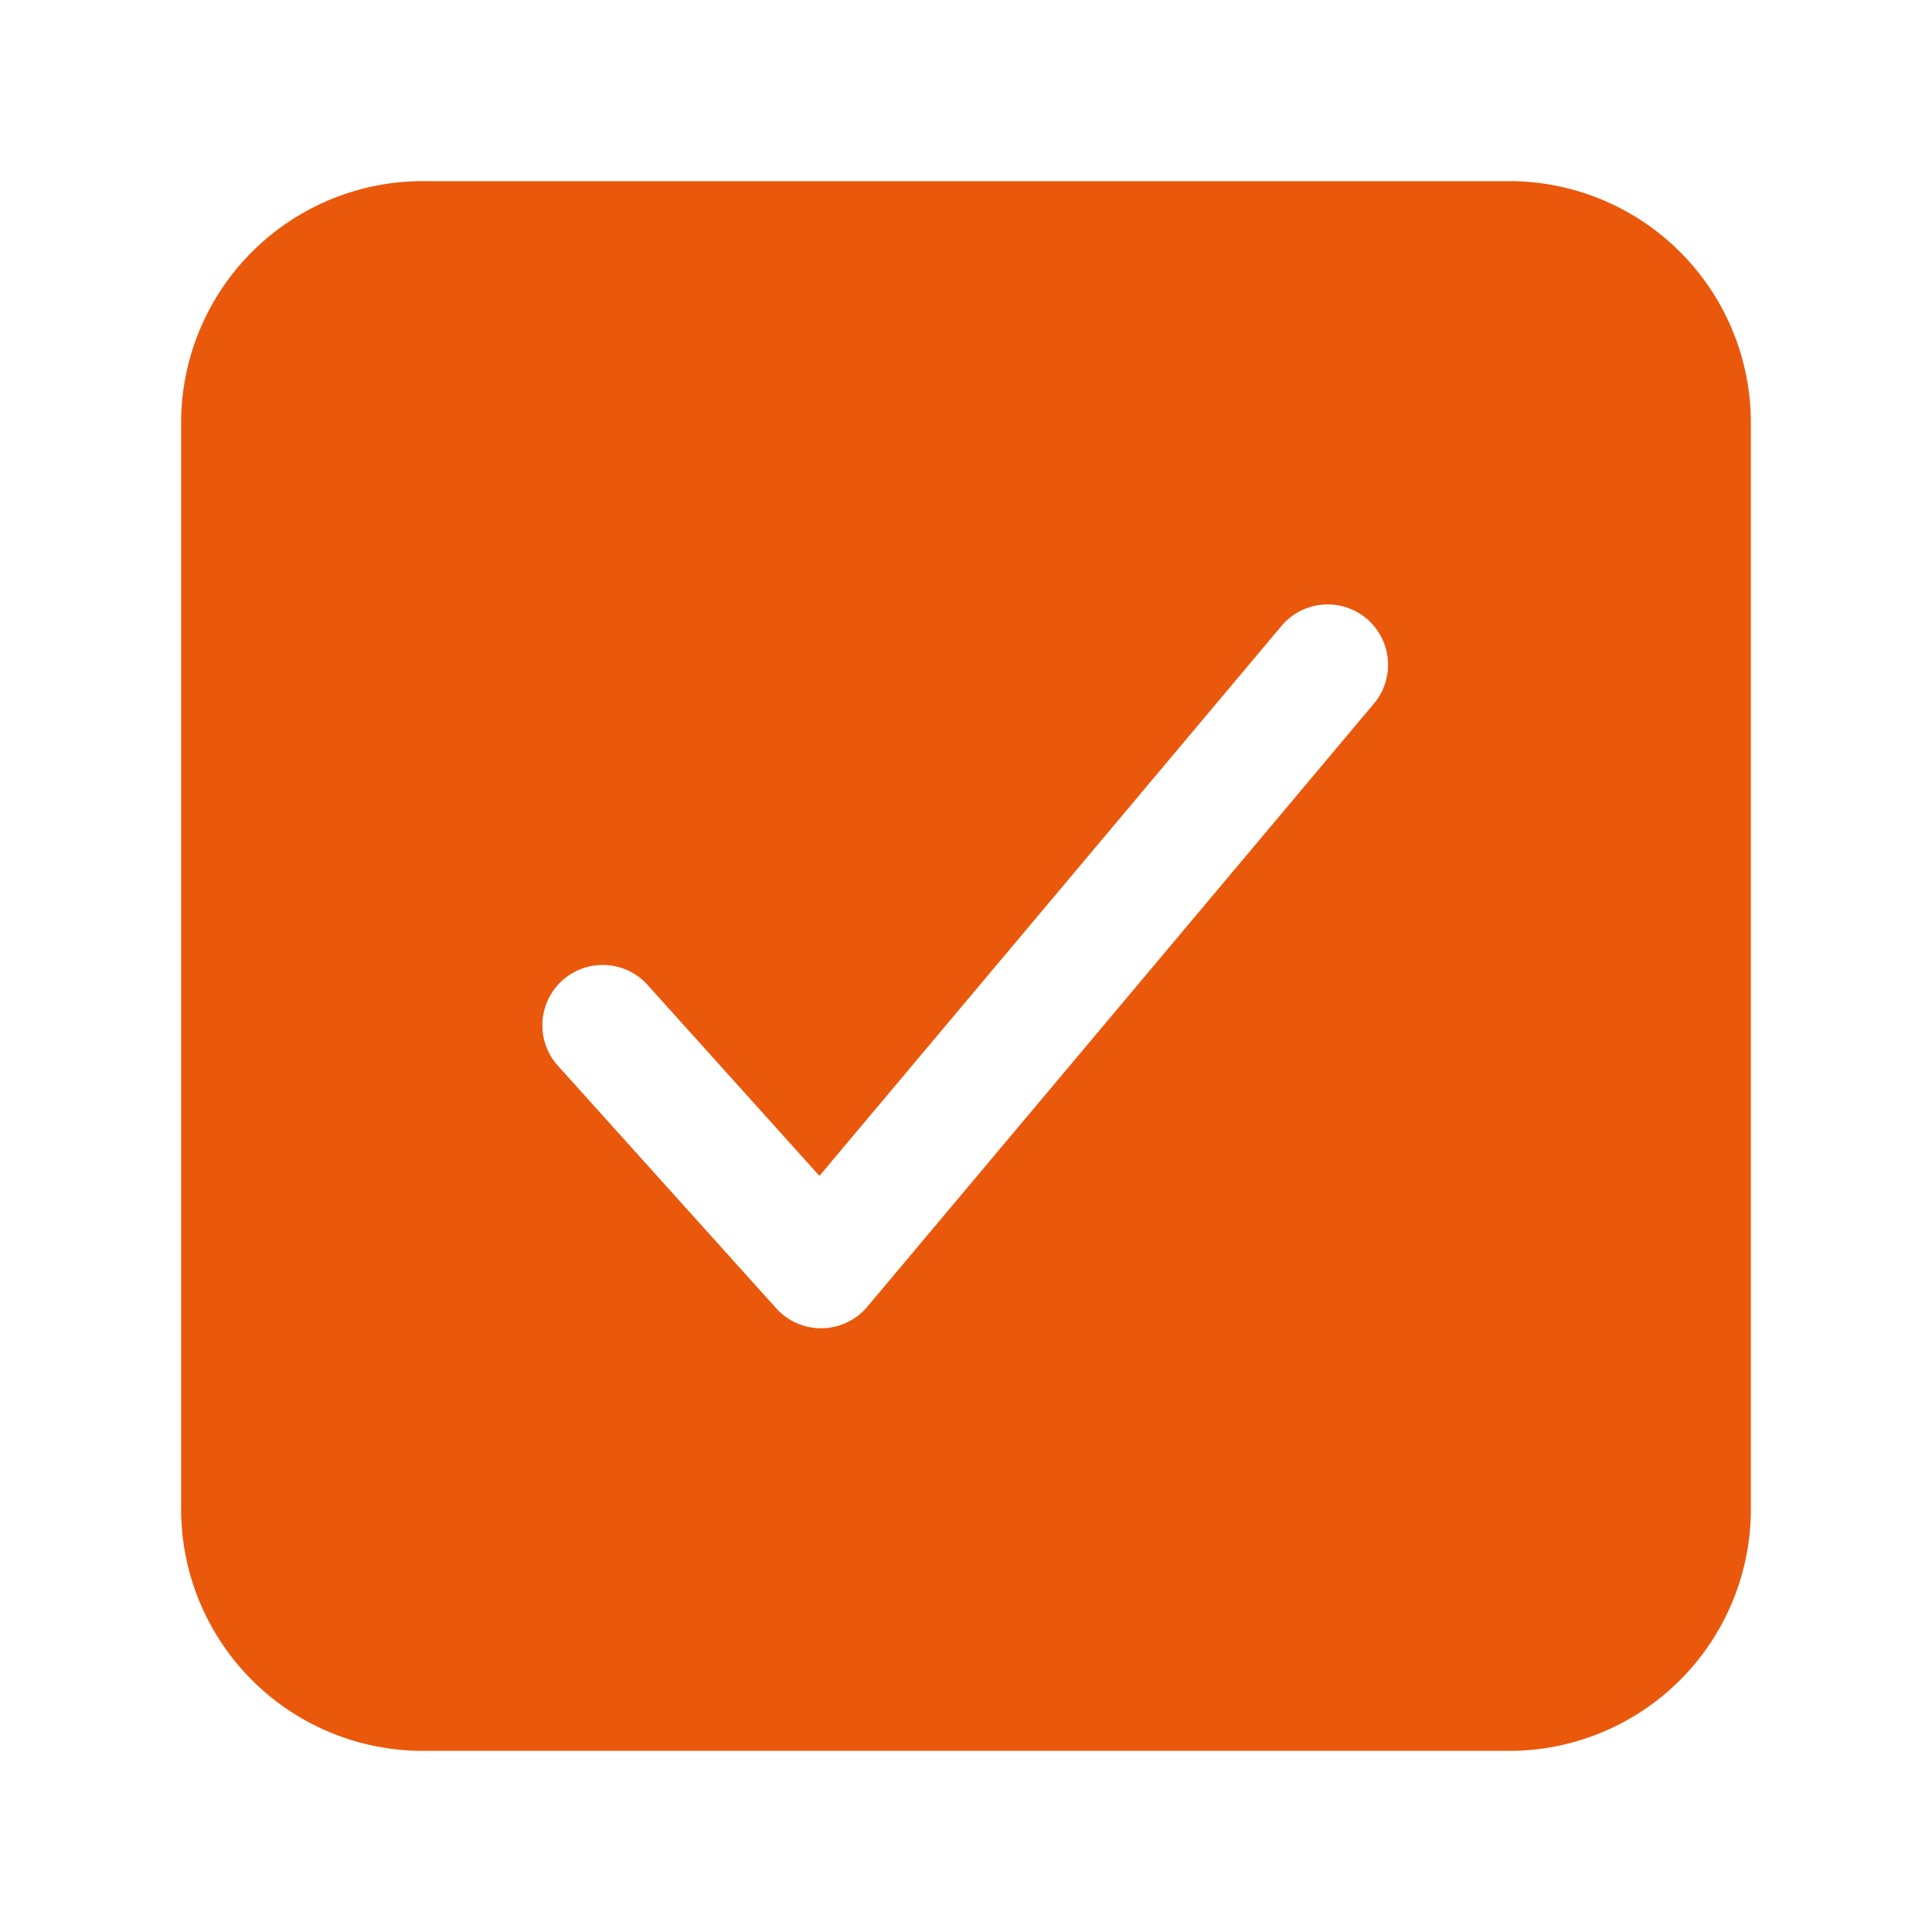 <svg xmlns="http://www.w3.org/2000/svg" width="15" height="15" viewBox="0 0 512 512"><path fill="#ea580c" d="M400 48H112a64.07 64.07 0 0 0-64 64v288a64.07 64.07 0 0 0 64 64h288a64.07 64.07 0 0 0 64-64V112a64.07 64.07 0 0 0-64-64m-35.75 138.29l-134.4 160a16 16 0 0 1-12 5.71h-.27a16 16 0 0 1-11.89-5.3l-57.6-64a16 16 0 1 1 23.78-21.4l45.29 50.32l122.59-145.91a16 16 0 0 1 24.5 20.58"/></svg>